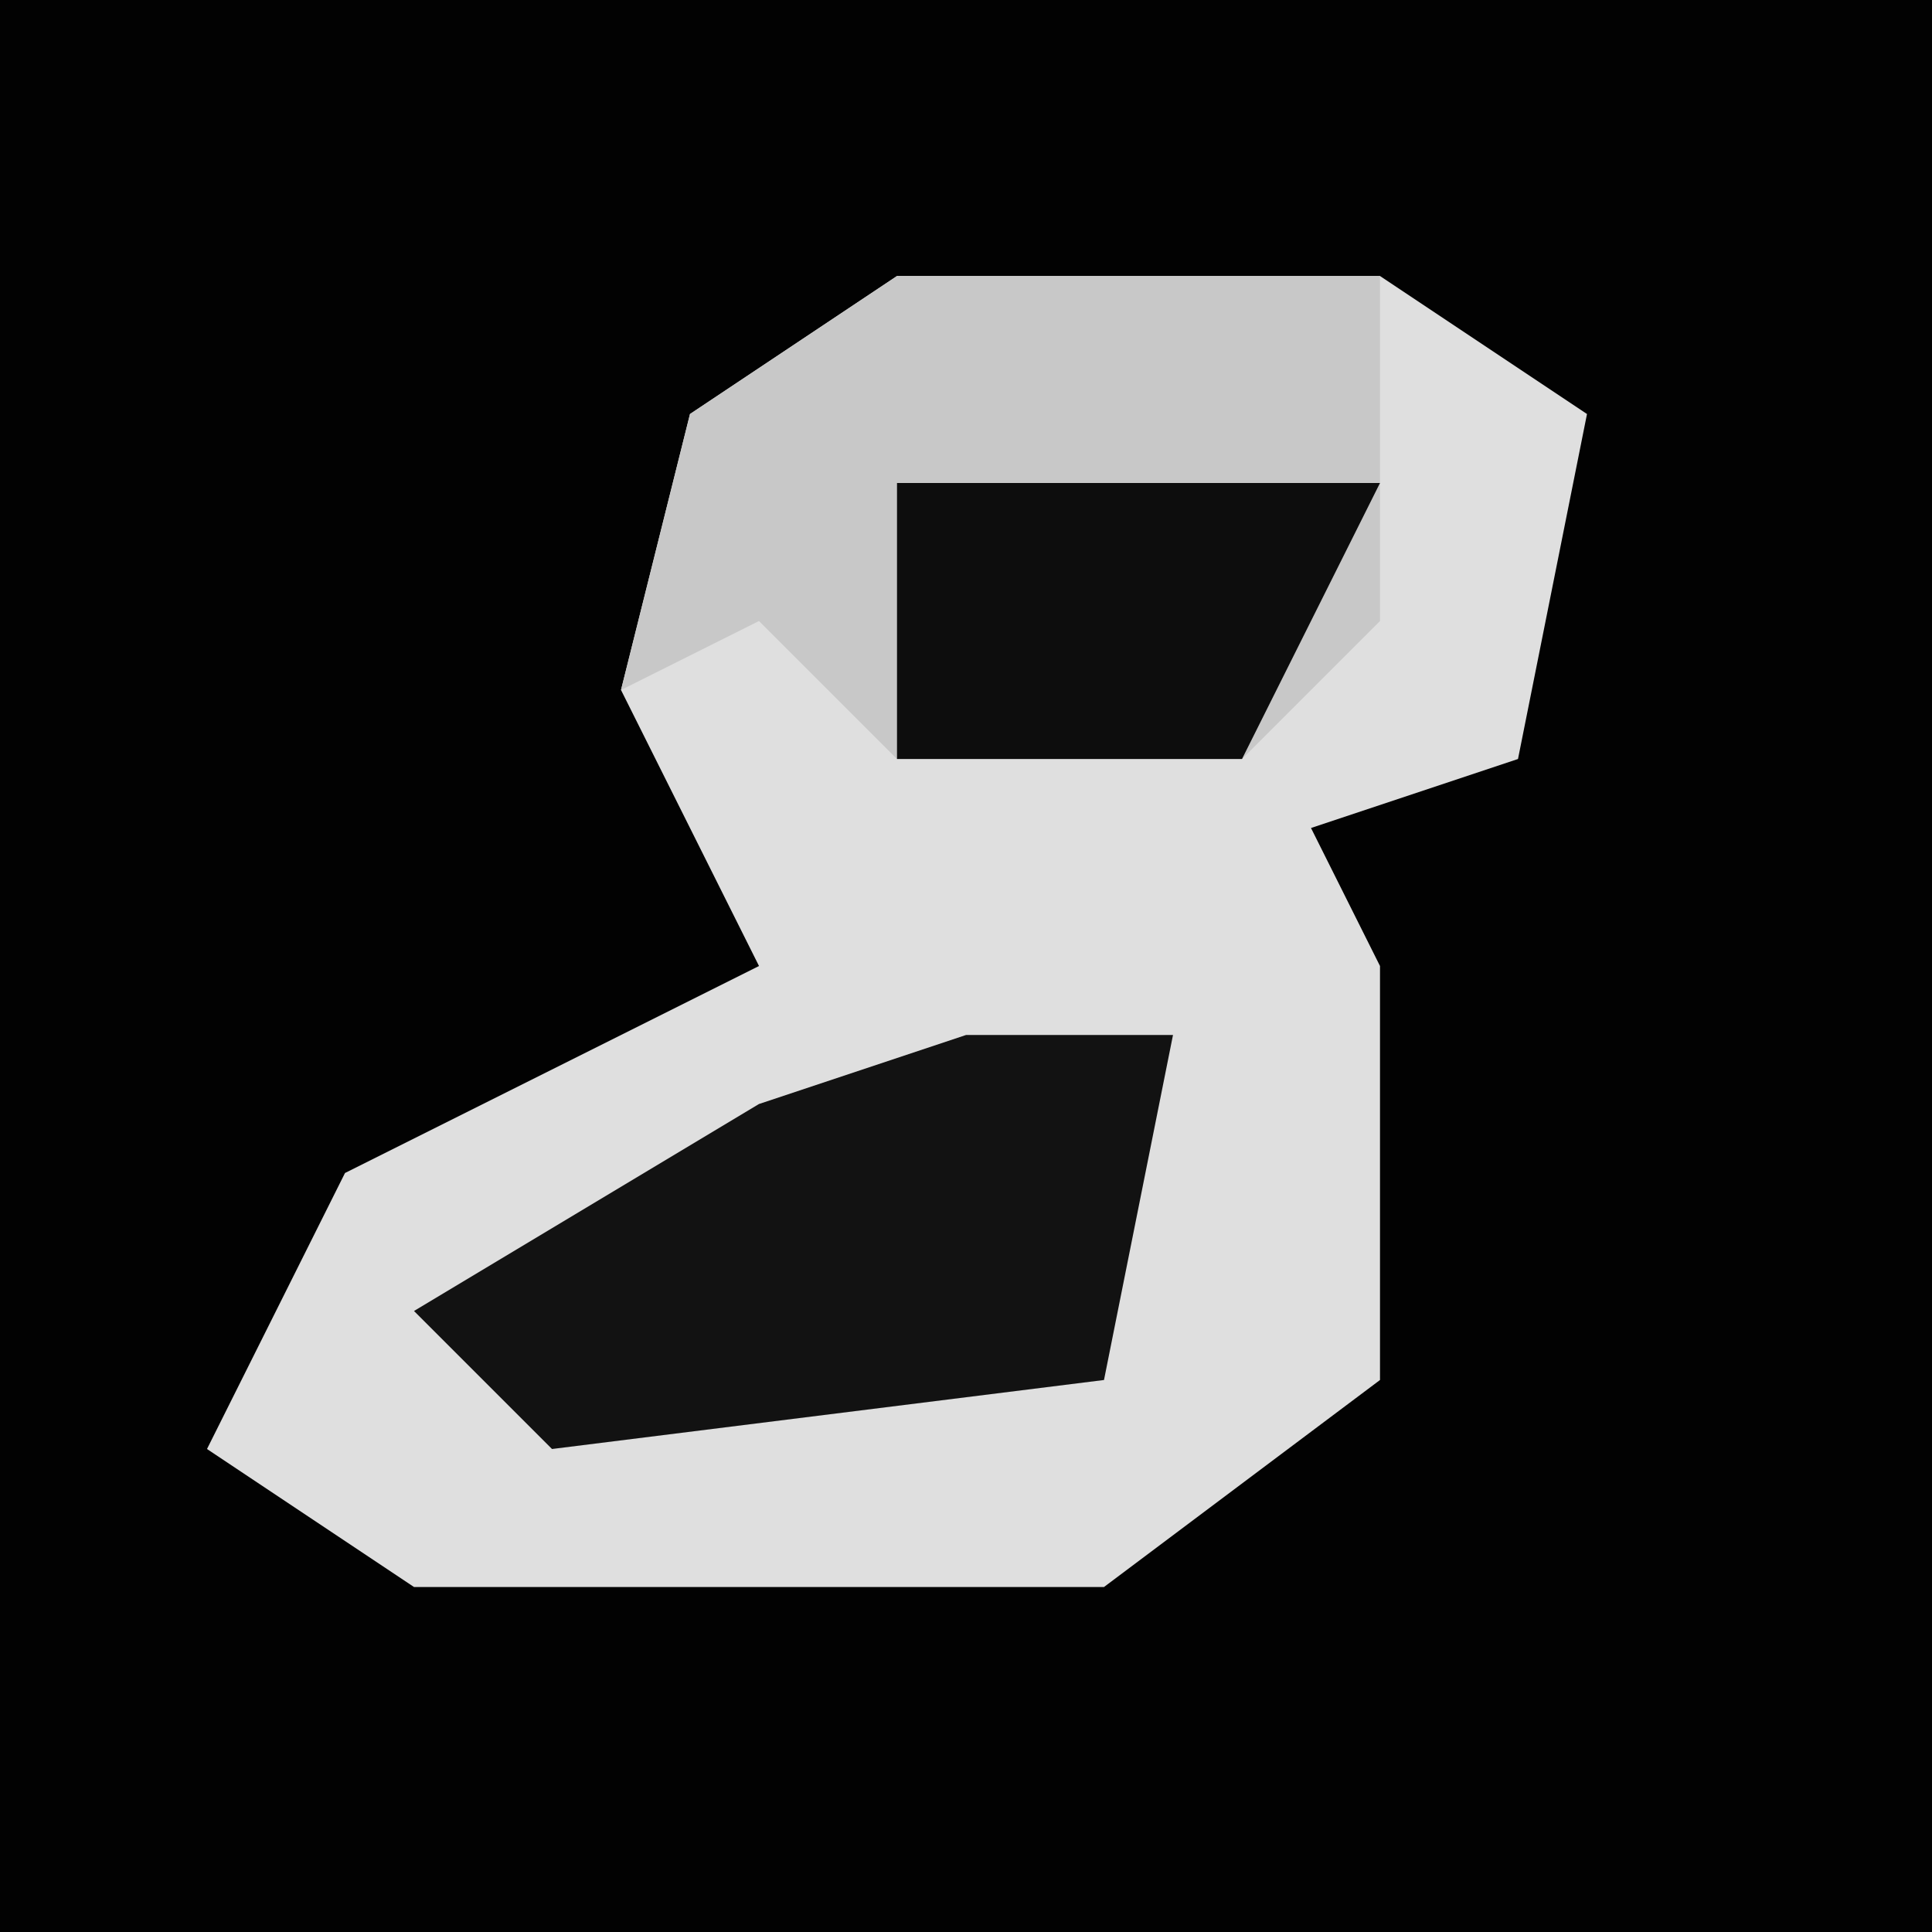 <?xml version="1.0" encoding="UTF-8"?>
<svg version="1.1" xmlns="http://www.w3.org/2000/svg" width="28" height="28">
<path d="M0,0 L28,0 L28,28 L0,28 Z " fill="#020202" transform="translate(0,0)"/>
<path d="M0,0 L7,0 L10,2 L9,7 L6,8 L7,10 L7,16 L3,19 L-7,19 L-10,17 L-8,13 L-2,10 L-4,6 L-3,2 Z " fill="#DFDFDF" transform="translate(13,4)"/>
<path d="M0,0 L7,0 L7,5 L5,7 L0,7 L-2,5 L-4,6 L-3,2 Z " fill="#C8C8C8" transform="translate(13,4)"/>
<path d="M0,0 L3,0 L2,5 L-6,6 L-8,4 L-3,1 Z " fill="#121212" transform="translate(14,15)"/>
<path d="M0,0 L7,0 L5,4 L0,4 Z " fill="#0D0D0D" transform="translate(13,7)"/>
</svg>
